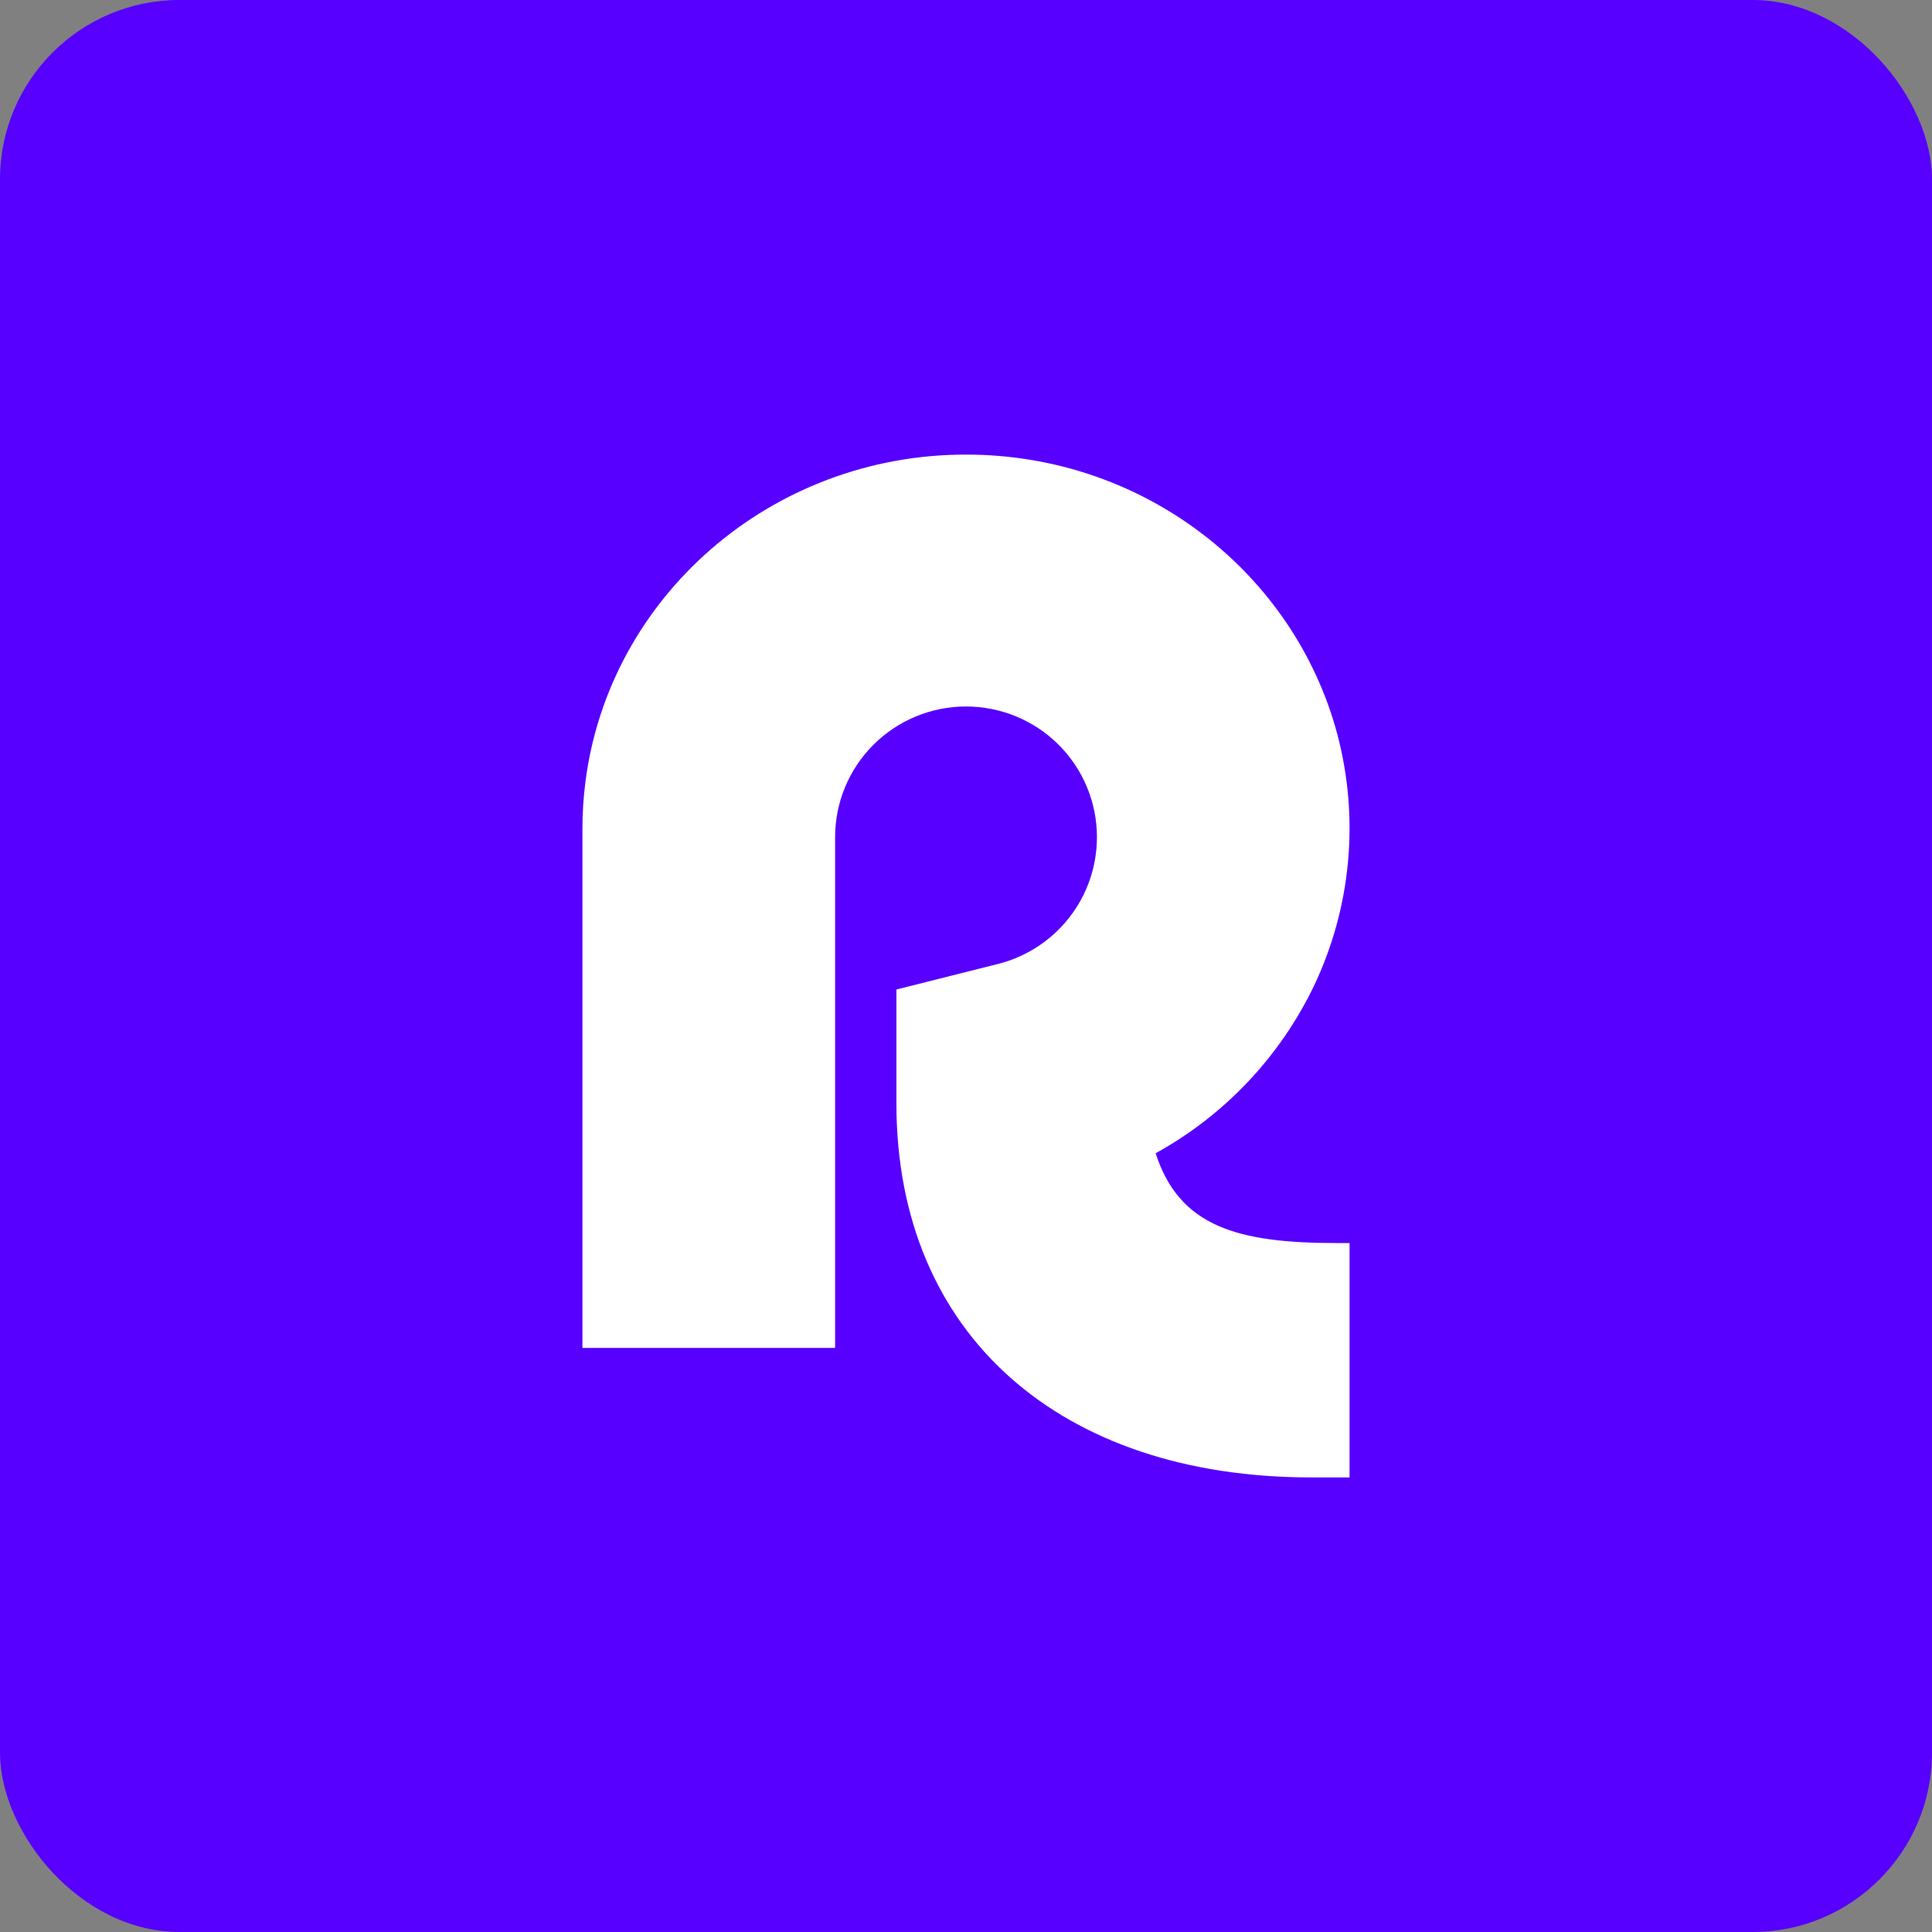 <svg viewBox="0 0 140 140" fill="none" xmlns="http://www.w3.org/2000/svg">
<rect x="0" y="0" width="140" height="140" fill="#808080" stroke="none"/>
<rect width="140" height="140" rx="13" fill="#5700FF"/>
<path d="M96.868 90.076H97.793V107.059H95.008C76.909 107.059 64.958 96.764 64.958 79.968V71.702L72.32 69.851C74.368 69.335 76.185 68.153 77.483 66.49C78.782 64.828 79.487 62.781 79.488 60.674C79.49 59.429 79.246 58.197 78.77 57.046C78.294 55.896 77.596 54.851 76.714 53.97C75.833 53.09 74.786 52.391 73.634 51.915C72.482 51.439 71.247 51.194 69.999 51.194C67.484 51.195 65.071 52.193 63.293 53.969C61.514 55.744 60.515 58.151 60.515 60.662V97.676H42.205V60.032C42.206 58.9 42.279 57.768 42.424 56.644C44.134 43.28 55.829 32.941 69.999 32.941C82.936 32.941 93.783 41.533 96.9 53.179C98.523 59.284 97.921 65.765 95.202 71.468C92.732 76.591 88.727 80.82 83.741 83.57C85.463 88.898 89.696 90.076 96.868 90.076Z" fill="white"/>
</svg>
